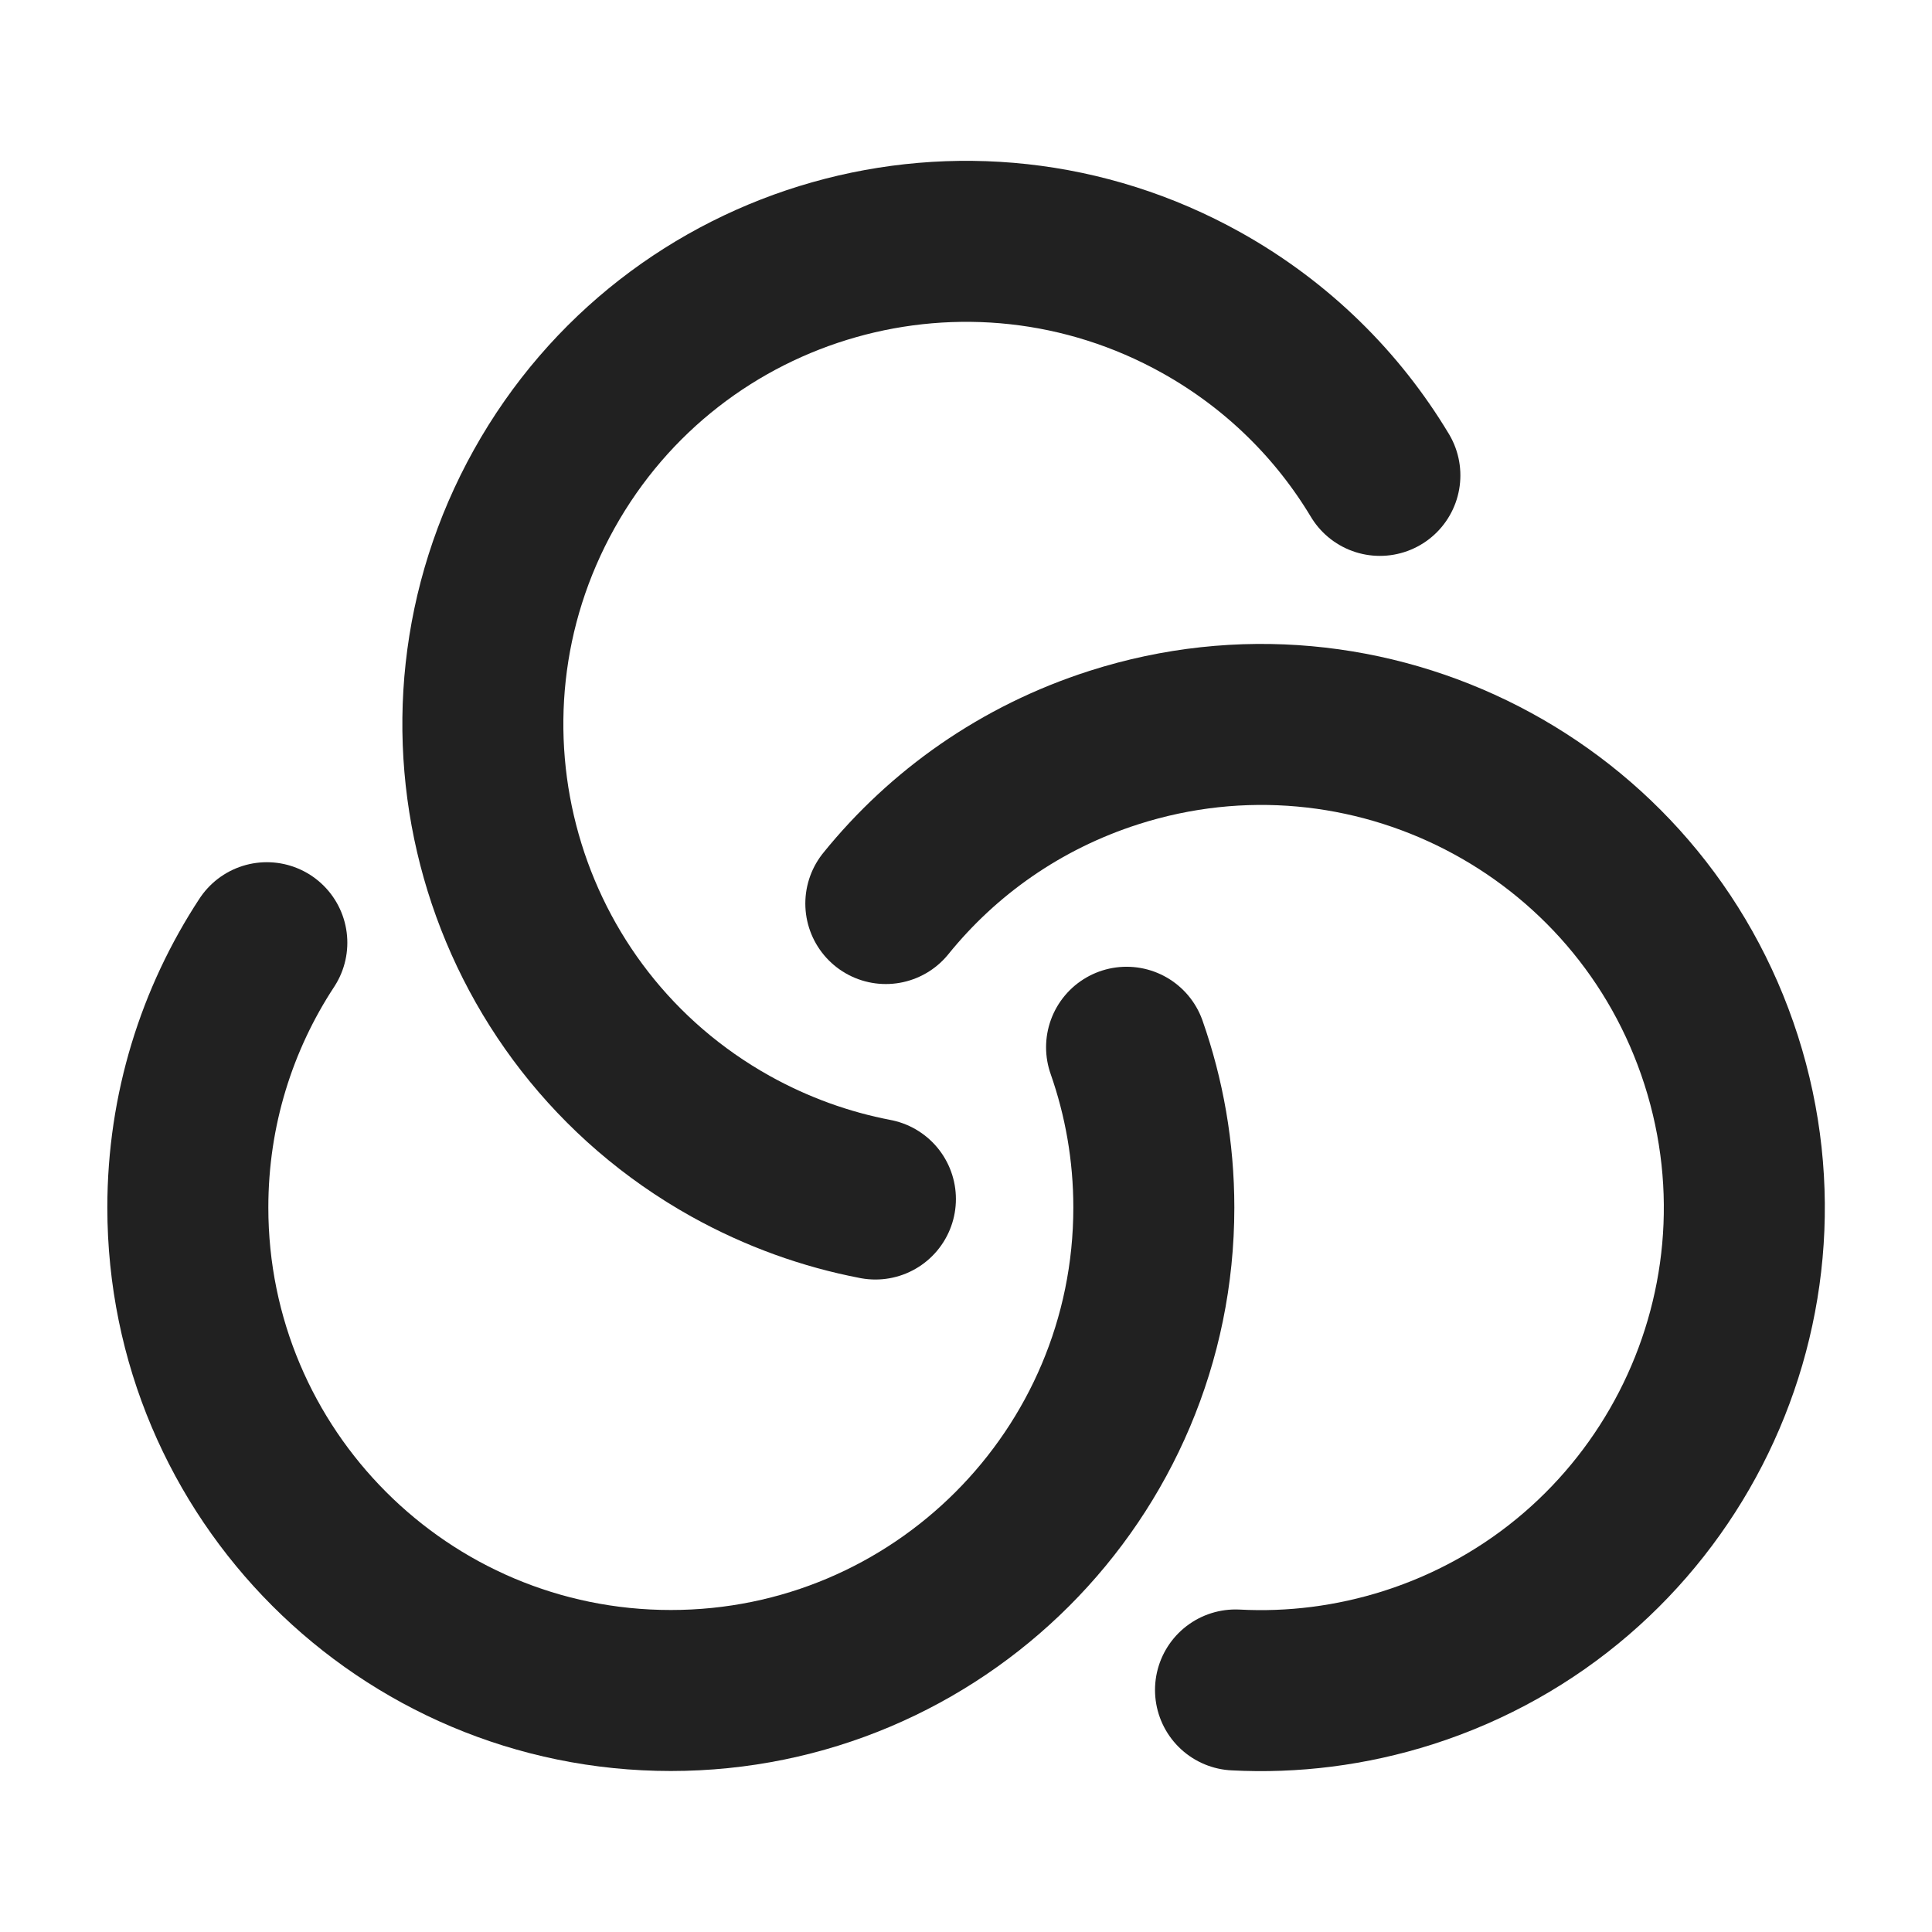 <svg xmlns="http://www.w3.org/2000/svg" height="18" width="18" viewBox="0 0 18 18"><title>filters</title><g stroke-width="1.5" fill="none" stroke="#212121" class="nc-icon-wrapper"><path d="M10.496,9.757c.164,.467,.254,.97,.254,1.493,0,2.485-2.015,4.5-4.5,4.5S1.75,13.735,1.75,11.25c0-.911,.271-1.759,.736-2.467" stroke-linecap="round" stroke-linejoin="round"></path><path d="M11.511,15.745c.531,.028,1.076-.038,1.612-.209,2.367-.758,3.671-3.291,2.913-5.658s-3.291-3.671-5.658-2.913c-.868,.278-1.592,.794-2.125,1.453" stroke-linecap="round" stroke-linejoin="round"></path><path d="M8.156,11.171c-.461-.088-.917-.251-1.35-.492-2.17-1.211-2.947-3.952-1.736-6.123s3.952-2.947,6.123-1.736c.711,.397,1.272,.958,1.663,1.609" stroke-linecap="round" stroke-linejoin="round" stroke="#212121"></path></g></svg>